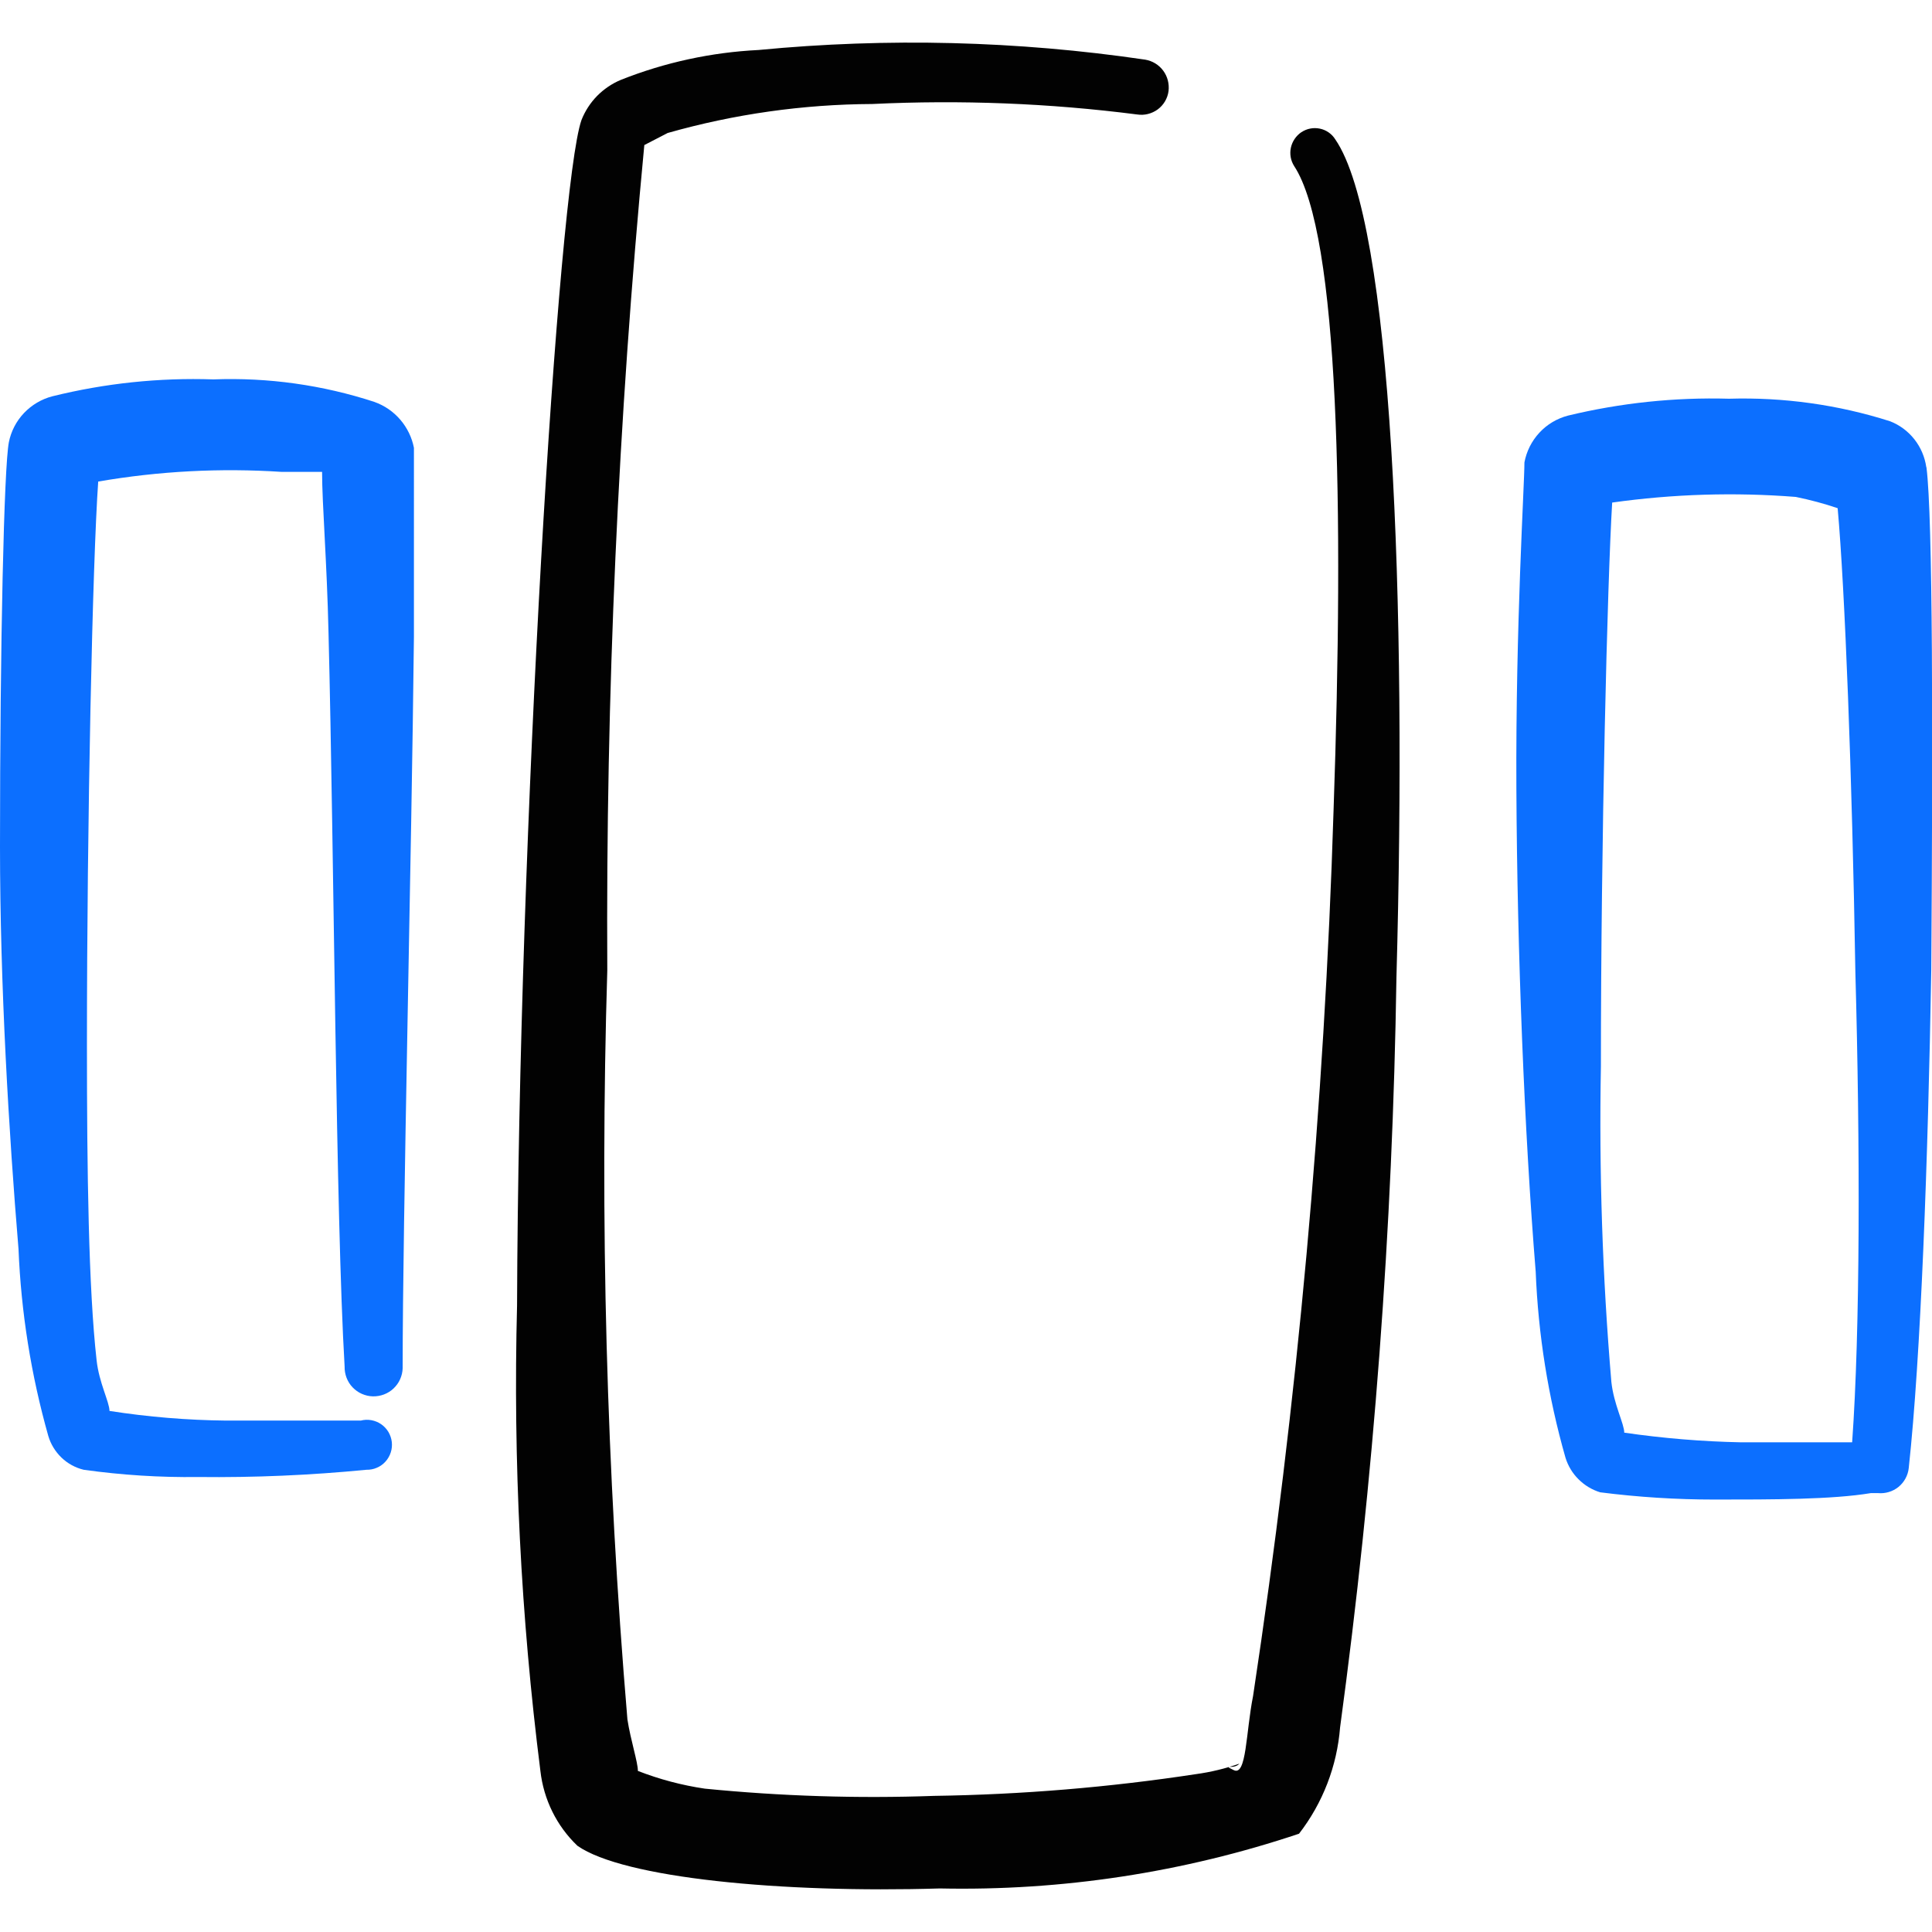 <svg xmlns="http://www.w3.org/2000/svg" fill="none" viewBox="0 0 24 24" id="Layouts-Array-1--Streamline-Freehand">
  <desc>
    Layouts Array 1 Streamline Icon: https://streamlinehq.com
  </desc>
  <path fill="#0c6fff" fill-rule="evenodd" d="M4.652 4.993c-0.645 -0.211 -1.323 -0.306 -2.001 -0.28 -0.673 -0.023 -1.347 0.048 -2.001 0.21 -0.134 0.035 -0.256 0.107 -0.352 0.208 -0.096 0.101 -0.161 0.227 -0.188 0.363C0.05 5.803 0 7.994 0 10.515c0 1.721 0.11 3.561 0.23 5.002 0.032 0.785 0.156 1.564 0.37 2.321 0.03 0.102 0.087 0.195 0.164 0.269 0.077 0.074 0.172 0.126 0.276 0.151 0.471 0.066 0.945 0.096 1.421 0.09 0.698 0.008 1.396 -0.022 2.091 -0.09 0.044 0.001 0.088 -0.007 0.129 -0.025 0.041 -0.017 0.077 -0.043 0.107 -0.076 0.03 -0.033 0.052 -0.071 0.066 -0.114 0.014 -0.042 0.018 -0.087 0.013 -0.131 -0.005 -0.044 -0.02 -0.086 -0.042 -0.124 -0.023 -0.038 -0.054 -0.071 -0.09 -0.096 -0.037 -0.025 -0.078 -0.042 -0.122 -0.05 -0.044 -0.008 -0.089 -0.006 -0.131 0.005H2.811c-0.486 -0.005 -0.971 -0.045 -1.451 -0.12 0 -0.11 -0.13 -0.35 -0.16 -0.63 -0.1 -0.89 -0.12 -2.341 -0.12 -3.912 0 -2.821 0.07 -6.002 0.14 -7.003 0.753 -0.13 1.518 -0.17 2.281 -0.12h0.5c0 0.4 0.06 1.11 0.08 2.001 0.07 2.791 0.09 7.243 0.2 9.113 -0.001 0.047 0.007 0.094 0.024 0.139 0.017 0.044 0.042 0.085 0.075 0.119 0.033 0.034 0.071 0.062 0.115 0.081 0.043 0.019 0.09 0.03 0.137 0.031 0.047 0.001 0.094 -0.007 0.139 -0.024 0.044 -0.017 0.085 -0.042 0.119 -0.075 0.034 -0.033 0.062 -0.071 0.081 -0.115 0.019 -0.043 0.03 -0.09 0.031 -0.137 0 -1.861 0.11 -6.302 0.14 -9.083V5.563c-0.025 -0.129 -0.084 -0.25 -0.17 -0.35 -0.086 -0.1 -0.196 -0.176 -0.321 -0.22Z" clip-rule="evenodd" stroke-width="1"></path>
  <path fill="#0c6fff" fill-rule="evenodd" d="M23.929 5.803c-0.018 -0.126 -0.069 -0.246 -0.148 -0.346 -0.079 -0.1 -0.183 -0.178 -0.302 -0.224 -0.646 -0.206 -1.323 -0.3 -2.001 -0.28 -0.673 -0.019 -1.346 0.052 -2.001 0.21 -0.136 0.036 -0.259 0.109 -0.354 0.212 -0.096 0.103 -0.16 0.231 -0.186 0.369 0 0.29 -0.11 2.001 -0.1 4.051 0.01 2.051 0.1 4.282 0.24 6.002 0.031 0.782 0.155 1.558 0.37 2.311 0.031 0.101 0.087 0.194 0.162 0.268 0.075 0.075 0.167 0.131 0.269 0.162 0.471 0.06 0.946 0.09 1.421 0.09 0.72 0 1.46 0 1.941 -0.08h0.09c0.091 0.008 0.182 -0.019 0.254 -0.077 0.071 -0.058 0.117 -0.142 0.127 -0.233 0.15 -1.381 0.24 -3.831 0.28 -6.192 0.02 -2.871 0.02 -5.622 -0.06 -6.242Zm-0.92 12.114H21.628c-0.485 -0.01 -0.97 -0.05 -1.451 -0.12 0 -0.11 -0.13 -0.35 -0.16 -0.63 -0.111 -1.304 -0.154 -2.613 -0.13 -3.921 0 -2.811 0.08 -6.002 0.14 -7.003 0.755 -0.106 1.52 -0.13 2.281 -0.07 0.176 0.036 0.35 0.082 0.52 0.14 0.09 1 0.18 3.321 0.22 5.762 0.06 2.171 0.06 4.442 -0.04 5.842Z" clip-rule="evenodd" stroke-width="1"></path>
  <path fill="#020202" fill-rule="evenodd" d="M16.166 1.642c-0.066 0.045 -0.113 0.114 -0.13 0.192 -0.017 0.078 -0.003 0.16 0.04 0.228 0.56 0.85 0.62 4.242 0.49 8.003 -0.114 3.685 -0.448 7.359 -1 11.004 -0.09 0.45 -0.08 1 -0.24 0.92 -0.16 -0.08 0 0 0.07 -0.08 -0.175 0.061 -0.356 0.105 -0.54 0.13 -1.076 0.164 -2.163 0.254 -3.251 0.27 -0.951 0.034 -1.904 0.004 -2.851 -0.09 -0.284 -0.042 -0.563 -0.116 -0.83 -0.22 0 -0.11 -0.09 -0.38 -0.13 -0.64 -0.261 -3.094 -0.344 -6.2 -0.25 -9.303 -0.019 -3.423 0.135 -6.846 0.46 -10.254l0.29 -0.15c0.827 -0.235 1.682 -0.356 2.541 -0.36 1.099 -0.053 2.2 -0.01 3.291 0.13 0.045 0.007 0.09 0.005 0.134 -0.006s0.085 -0.03 0.122 -0.057c0.036 -0.027 0.067 -0.061 0.09 -0.1 0.023 -0.039 0.038 -0.082 0.044 -0.127 0.011 -0.09 -0.012 -0.181 -0.066 -0.254 -0.054 -0.073 -0.134 -0.122 -0.224 -0.137C12.636 0.507 11.023 0.467 9.423 0.621 8.837 0.65 8.259 0.775 7.713 0.992c-0.111 0.046 -0.212 0.115 -0.296 0.2 -0.084 0.086 -0.15 0.188 -0.194 0.3 -0.29 0.83 -0.78 8.843 -0.8 14.725 -0.05 1.932 0.047 3.865 0.29 5.782 0.04 0.354 0.202 0.684 0.46 0.93 0.57 0.4 2.531 0.59 4.502 0.53 1.515 0.032 3.025 -0.198 4.462 -0.68 0.295 -0.381 0.472 -0.84 0.51 -1.321 0.419 -3.088 0.653 -6.198 0.7 -9.313 0.13 -4.682 -0.05 -9.384 -0.76 -10.414 -0.021 -0.034 -0.049 -0.063 -0.082 -0.086 -0.033 -0.023 -0.07 -0.039 -0.109 -0.047 -0.039 -0.008 -0.08 -0.009 -0.119 -0.001 -0.039 0.007 -0.077 0.023 -0.11 0.045Z" clip-rule="evenodd" stroke-width="1"></path>
</svg>
